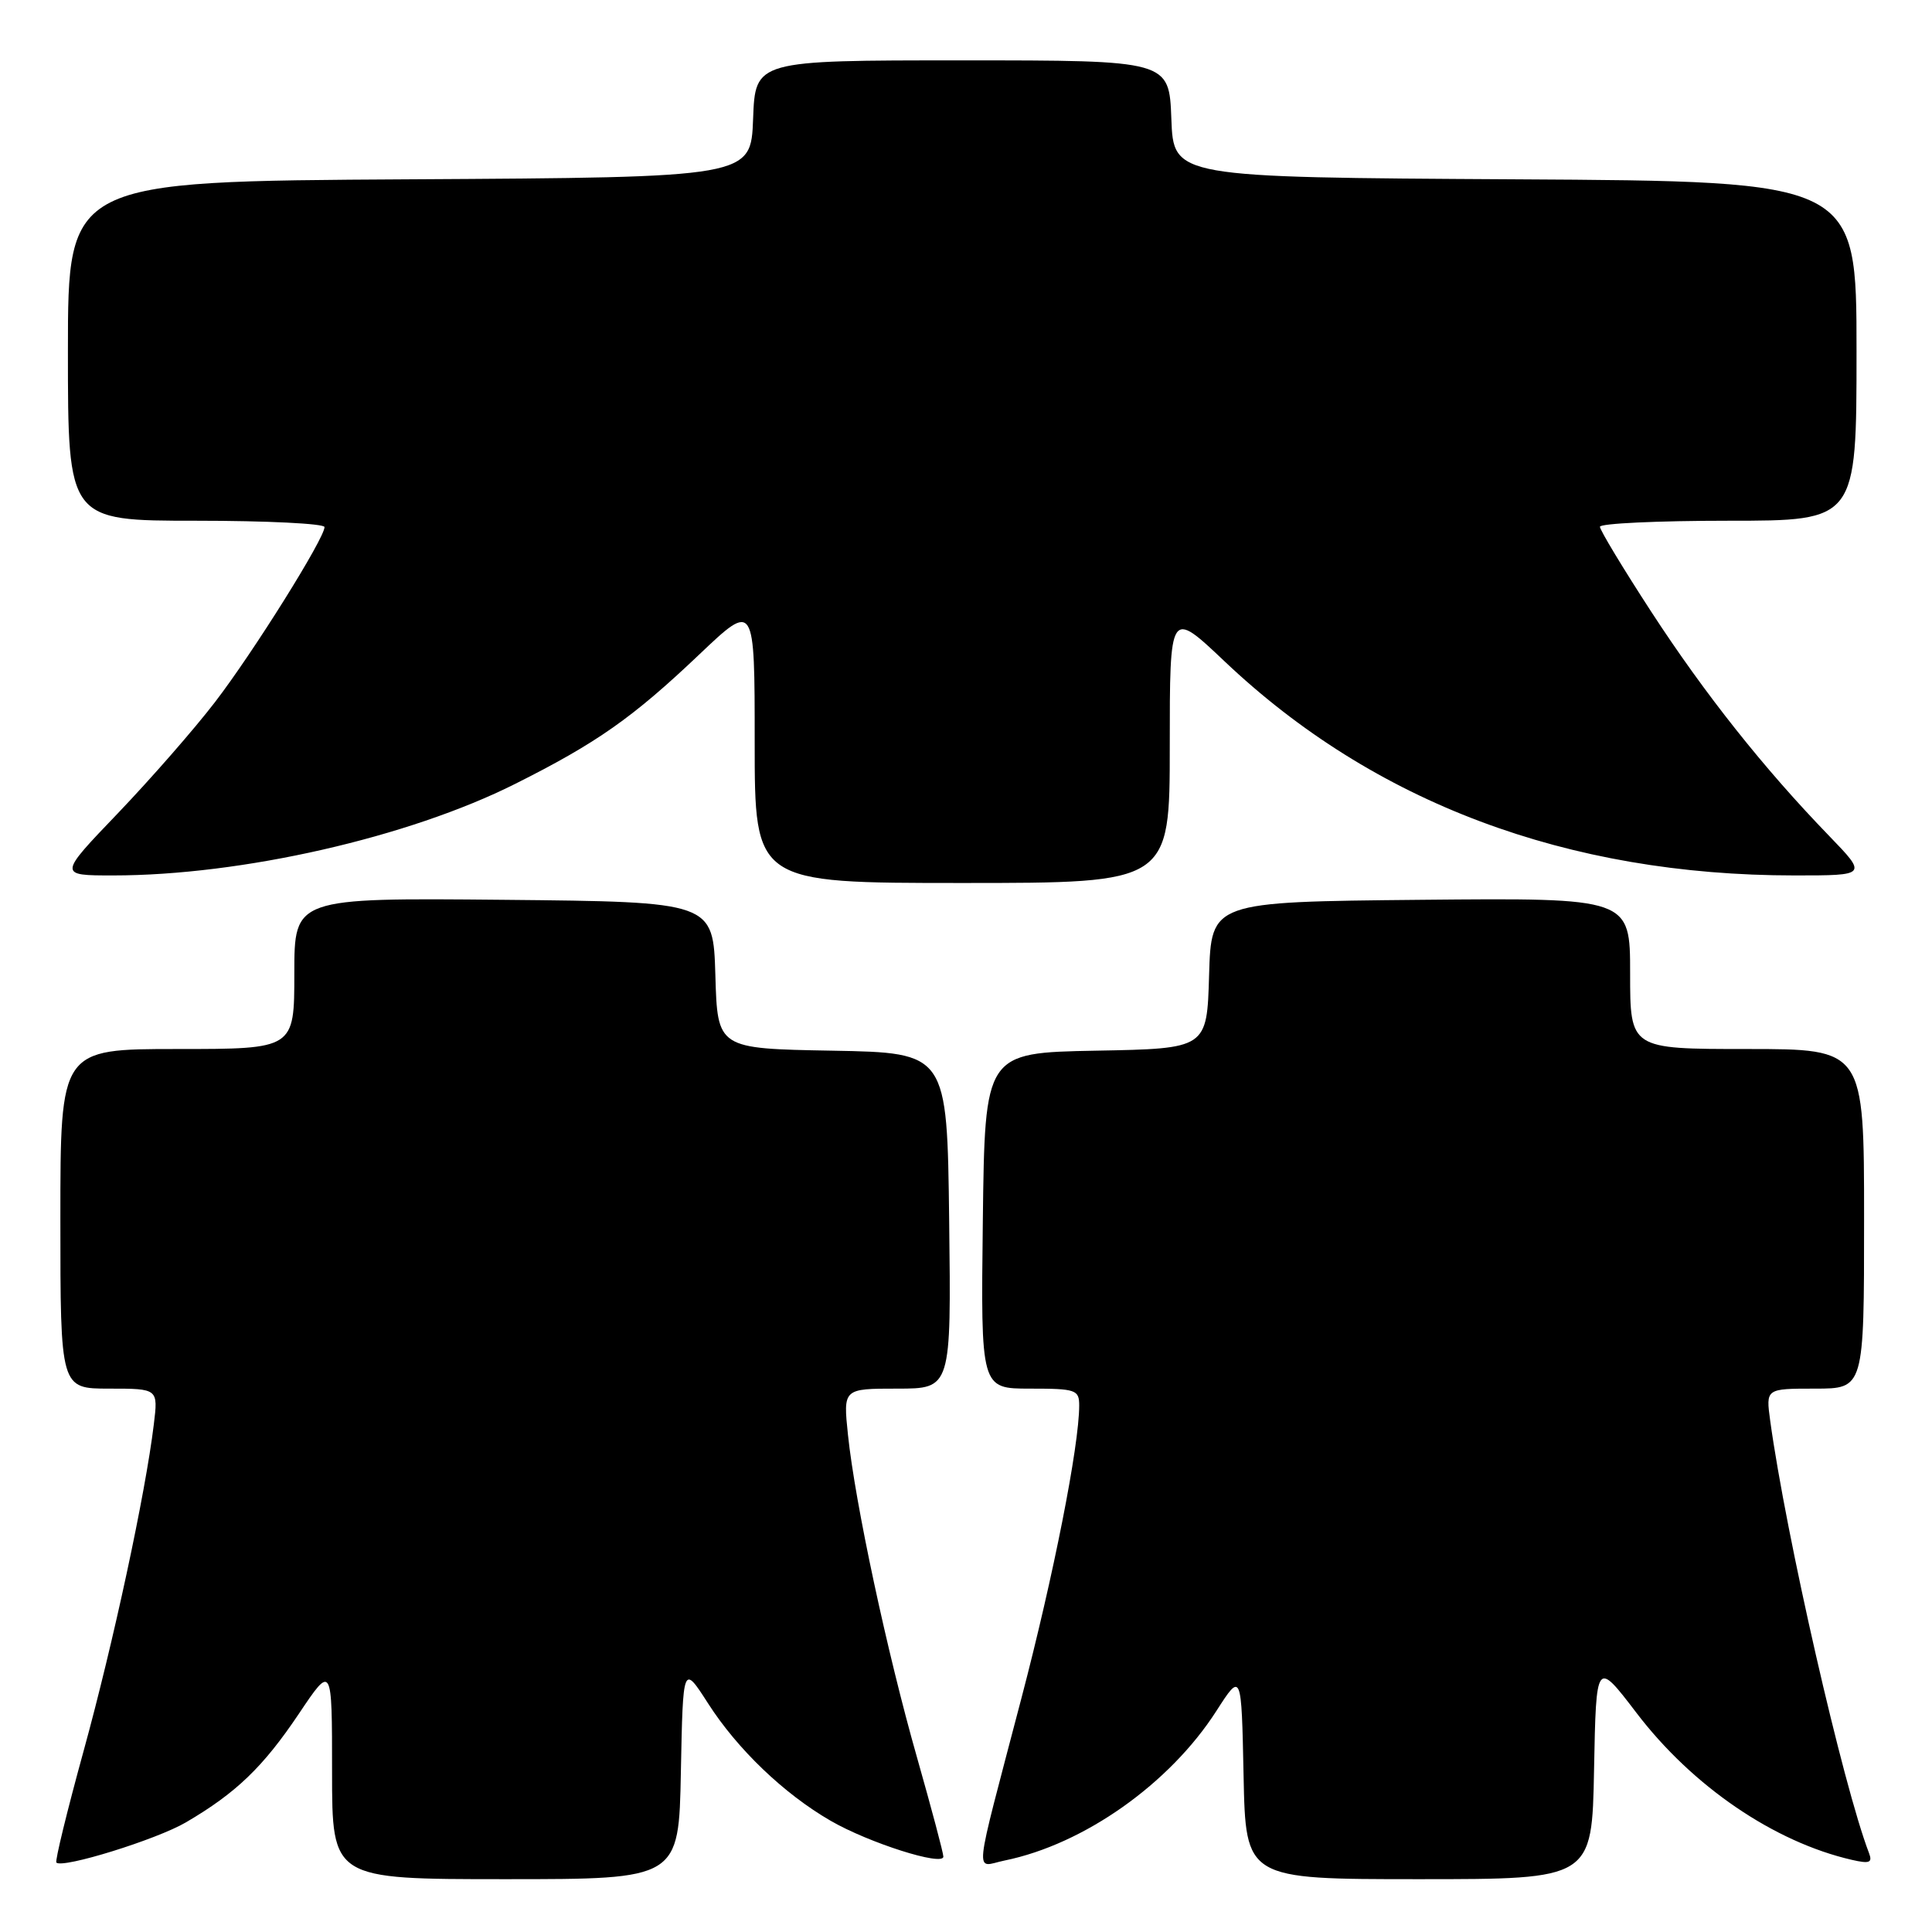 <?xml version="1.0" encoding="UTF-8" standalone="no"?>
<!DOCTYPE svg PUBLIC "-//W3C//DTD SVG 1.1//EN" "http://www.w3.org/Graphics/SVG/1.1/DTD/svg11.dtd" >
<svg xmlns="http://www.w3.org/2000/svg" xmlns:xlink="http://www.w3.org/1999/xlink" version="1.1" viewBox="0 0 256 256">
 <g >
 <path fill="currentColor"
d=" M 90.22 234.77 C 90.50 220.54 90.50 220.54 93.81 225.69 C 97.70 231.77 103.88 237.69 110.06 241.26 C 115.12 244.19 125.00 247.33 125.00 246.01 C 125.00 245.53 123.43 239.64 121.52 232.91 C 117.55 218.99 113.30 199.15 112.36 190.12 C 111.72 184.00 111.72 184.00 118.88 184.00 C 126.04 184.00 126.04 184.00 125.77 161.75 C 125.50 139.50 125.50 139.50 110.29 139.22 C 95.07 138.95 95.07 138.95 94.79 129.22 C 94.50 119.50 94.50 119.50 66.75 119.23 C 39.00 118.97 39.00 118.97 39.00 128.98 C 39.00 139.00 39.00 139.00 23.50 139.00 C 8.00 139.00 8.00 139.00 8.00 161.50 C 8.00 184.00 8.00 184.00 14.48 184.00 C 20.96 184.00 20.96 184.00 20.38 188.75 C 19.26 197.98 15.02 217.68 11.09 231.97 C 8.90 239.93 7.27 246.60 7.47 246.80 C 8.28 247.62 20.75 243.75 24.64 241.47 C 31.30 237.57 34.86 234.14 39.59 227.10 C 44.00 220.52 44.00 220.52 44.00 234.76 C 44.00 249.00 44.00 249.00 66.97 249.00 C 89.95 249.00 89.95 249.00 90.22 234.77 Z  M 211.22 234.48 C 211.50 219.97 211.50 219.97 216.83 226.95 C 224.25 236.69 235.06 244.07 245.38 246.44 C 247.73 246.98 248.14 246.82 247.65 245.53 C 244.22 236.60 236.64 203.41 234.56 188.25 C 233.98 184.00 233.98 184.00 240.49 184.00 C 247.00 184.00 247.00 184.00 247.00 161.50 C 247.00 139.00 247.00 139.00 231.50 139.00 C 216.00 139.00 216.00 139.00 216.00 128.98 C 216.00 118.97 216.00 118.97 188.25 119.23 C 160.50 119.50 160.50 119.50 160.21 129.22 C 159.93 138.95 159.93 138.95 145.21 139.22 C 130.50 139.50 130.50 139.50 130.23 161.75 C 129.96 184.00 129.96 184.00 136.48 184.00 C 142.58 184.00 143.00 184.15 143.00 186.25 C 142.99 191.61 139.60 208.80 135.35 225.00 C 128.86 249.80 129.11 247.34 133.11 246.53 C 143.64 244.38 155.00 236.35 161.19 226.69 C 164.50 221.54 164.50 221.54 164.78 235.27 C 165.06 249.00 165.06 249.00 188.00 249.00 C 210.95 249.00 210.95 249.00 211.22 234.48 Z  M 155.00 98.87 C 155.00 80.75 155.00 80.75 162.25 87.62 C 182.02 106.37 207.66 116.00 237.79 116.00 C 247.43 116.00 247.43 116.00 242.36 110.75 C 233.71 101.81 225.89 91.95 218.80 81.06 C 215.06 75.31 212.00 70.24 212.00 69.80 C 212.00 69.36 219.65 69.00 229.00 69.00 C 246.00 69.00 246.00 69.00 246.00 46.51 C 246.00 24.02 246.00 24.02 200.75 23.76 C 155.50 23.50 155.50 23.50 155.21 15.75 C 154.92 8.00 154.92 8.00 127.50 8.00 C 100.08 8.00 100.08 8.00 99.79 15.75 C 99.50 23.50 99.50 23.50 54.25 23.76 C 9.00 24.02 9.00 24.02 9.00 46.51 C 9.00 69.00 9.00 69.00 26.00 69.00 C 35.35 69.00 43.00 69.38 43.00 69.84 C 43.00 71.34 33.59 86.39 28.49 93.03 C 25.76 96.59 19.97 103.21 15.63 107.75 C 7.72 116.00 7.72 116.00 14.98 116.00 C 32.01 116.00 54.15 110.96 68.28 103.86 C 79.09 98.44 83.84 95.10 92.67 86.71 C 100.00 79.75 100.00 79.75 100.00 98.37 C 100.00 117.00 100.00 117.00 127.50 117.00 C 155.00 117.00 155.00 117.00 155.00 98.87 Z "/>
</g>
</svg>